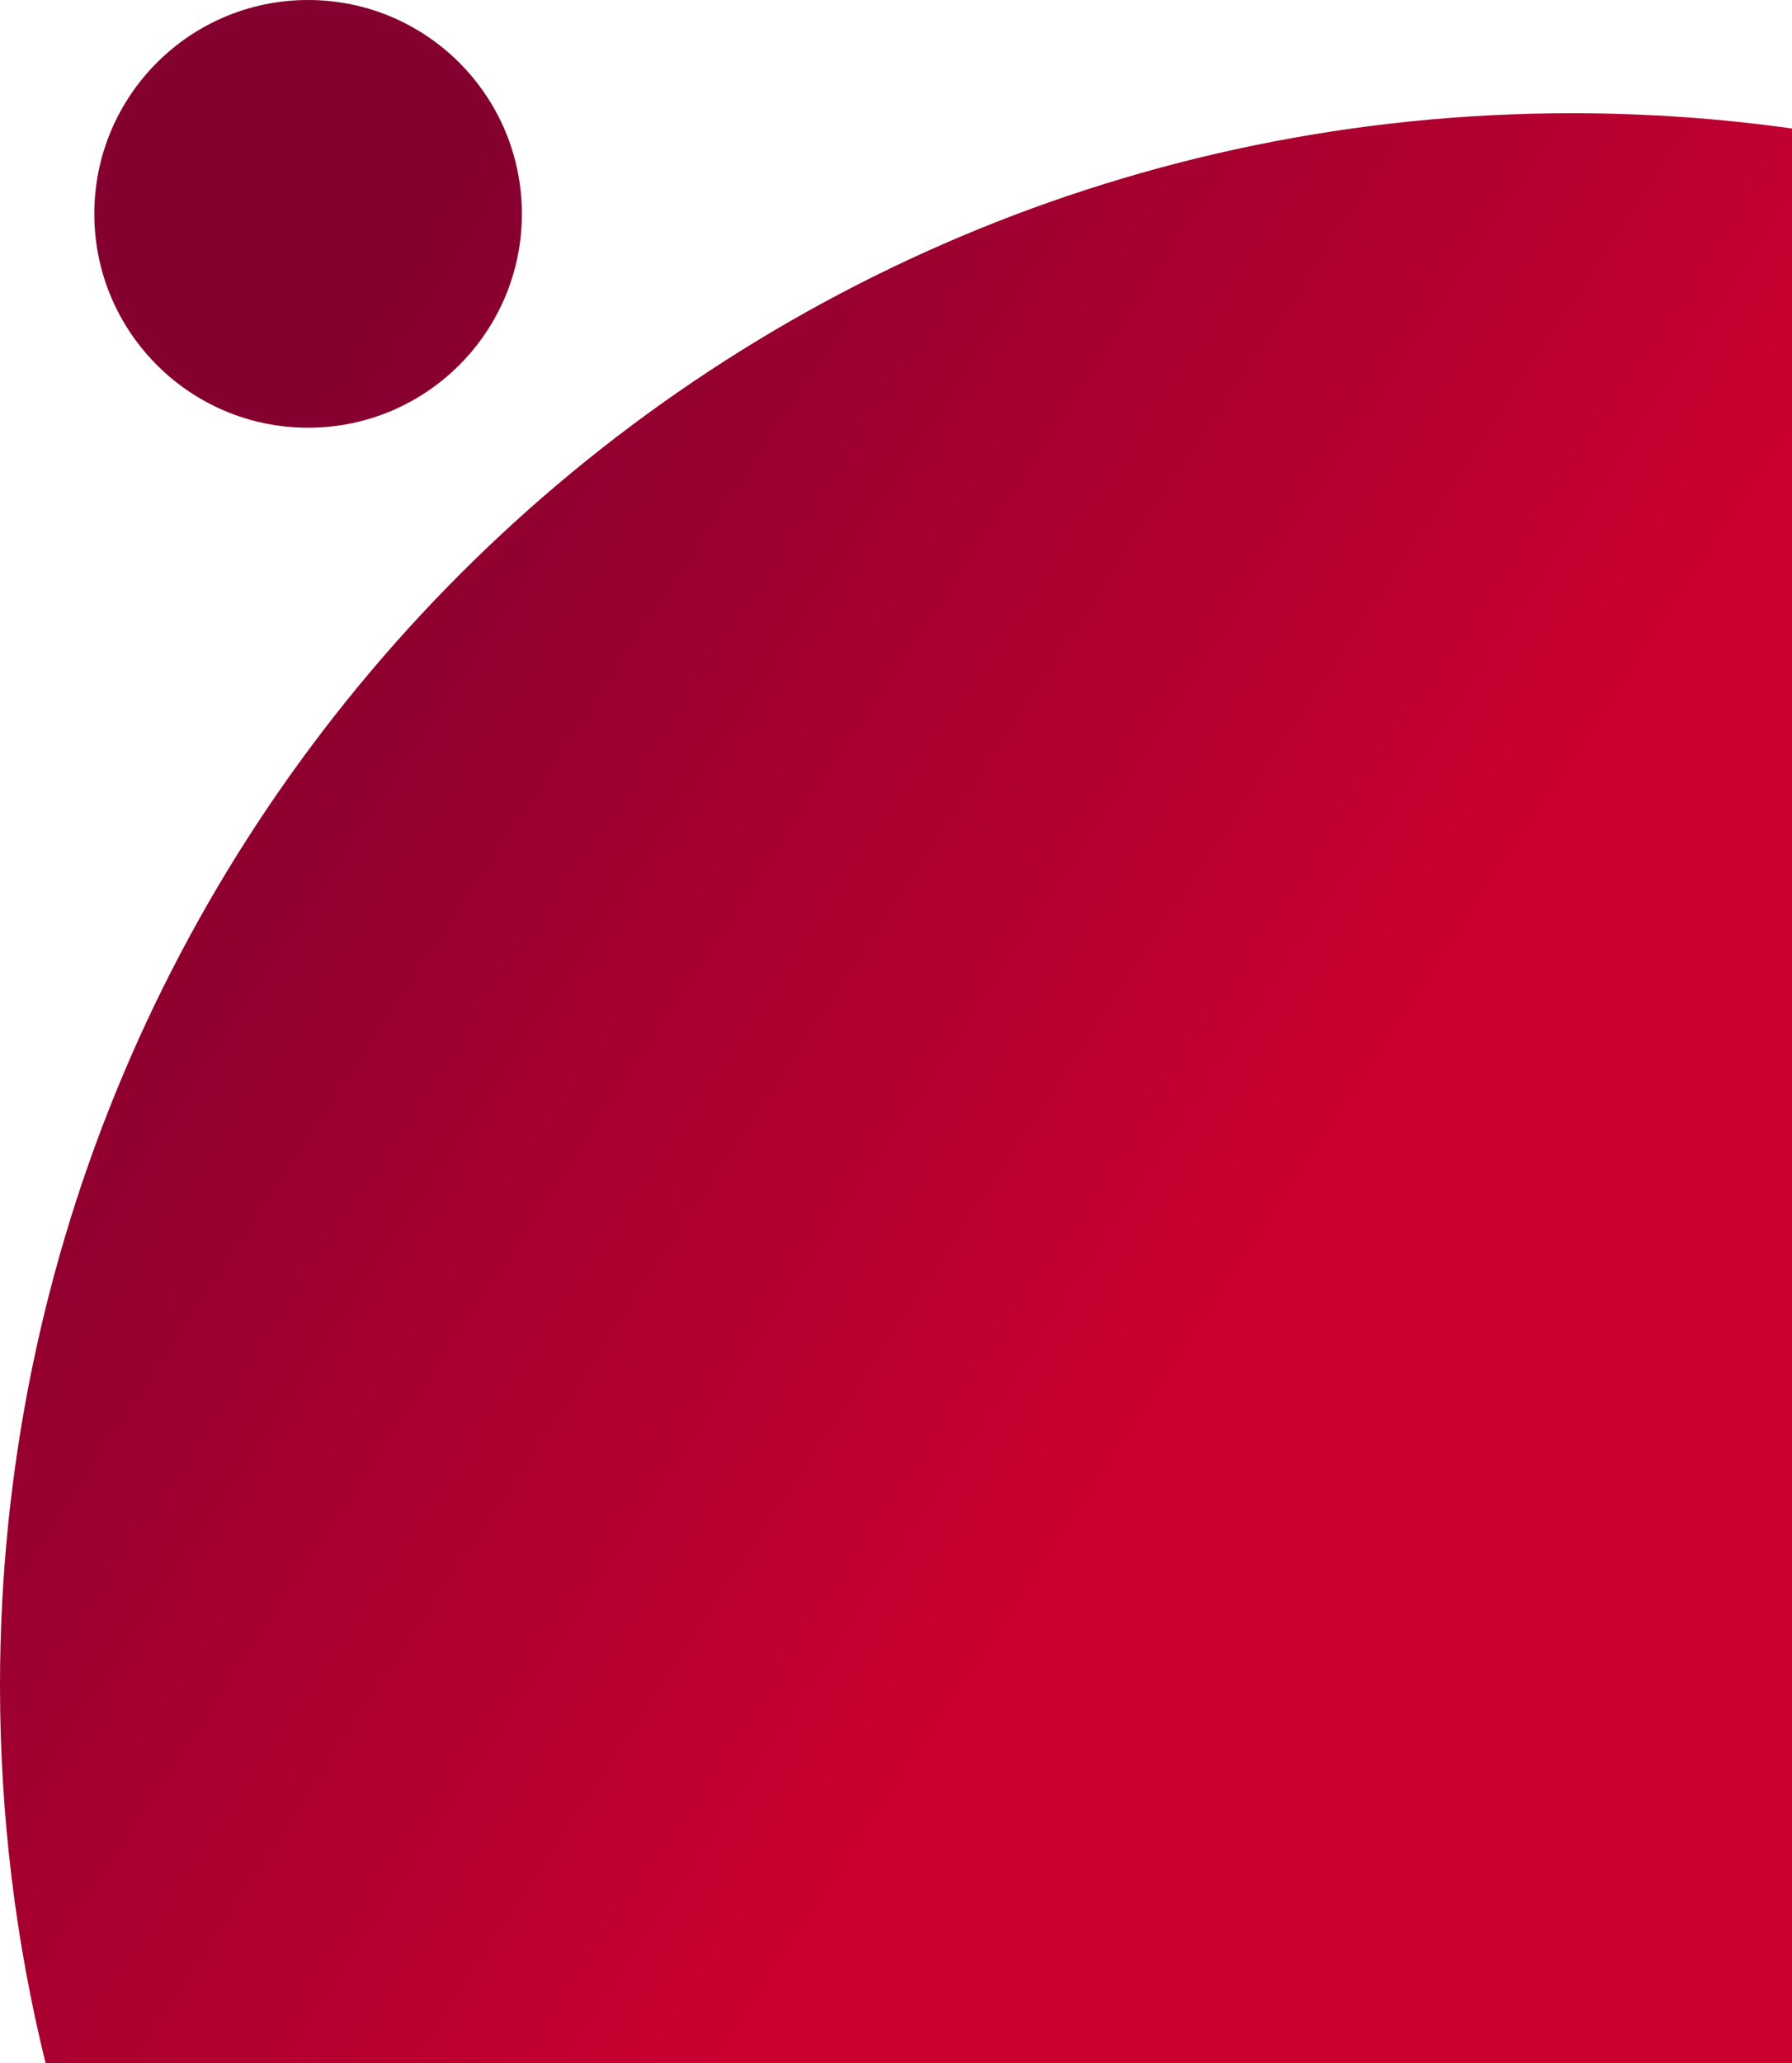 <svg width="570" height="656" viewBox="0 0 570 656" fill="none" xmlns="http://www.w3.org/2000/svg">
<rect width="570" height="656" fill="#EFEFEF"/>
<rect width="1440" height="1024" transform="translate(-870 -368)" fill="white"/>
<path d="M0 536C0 259.858 223.858 36 500 36C523.757 36 547.126 37.657 570 40.861V656H14.493C5.023 617.558 0 577.365 0 536Z" fill="url(#paint0_linear)"/>
<path d="M30 68C30 30.445 60.445 0 98 0C135.555 0 166 30.445 166 68C166 105.555 135.555 136 98 136C60.445 136 30 105.555 30 68Z" fill="url(#paint1_linear)"/>
<defs>
<linearGradient id="paint0_linear" x1="161.025" y1="35.096" x2="597.991" y2="323.12" gradientUnits="userSpaceOnUse">
<stop stop-color="#84002F"/>
<stop offset="0.789" stop-color="#CC002F"/>
</linearGradient>
<linearGradient id="paint1_linear" x1="161.025" y1="35.096" x2="597.991" y2="323.12" gradientUnits="userSpaceOnUse">
<stop stop-color="#84002F"/>
<stop offset="0.789" stop-color="#CC002F"/>
</linearGradient>
</defs>
</svg>
